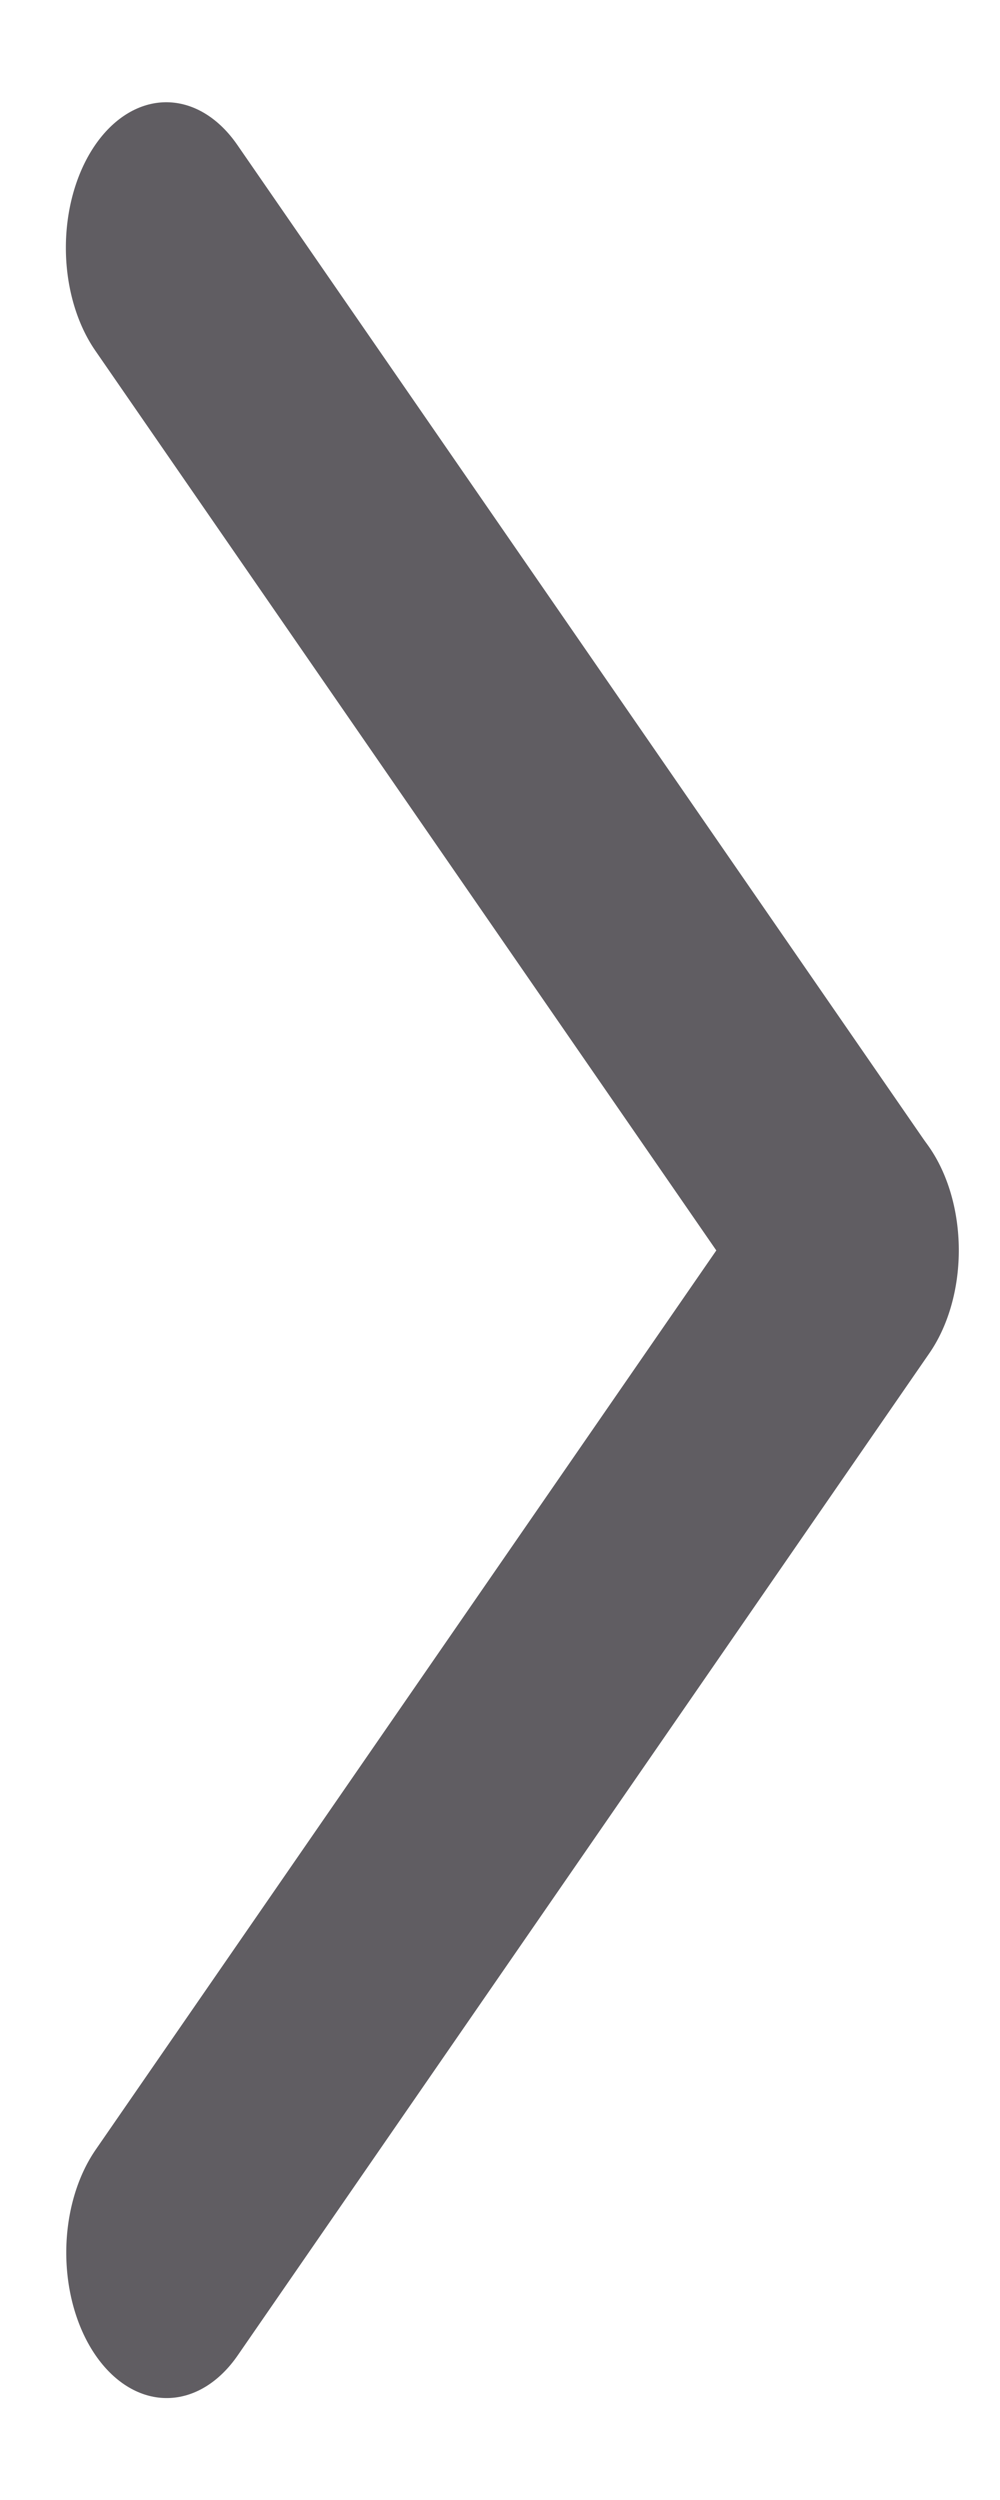 <svg xmlns="http://www.w3.org/2000/svg" width="12" height="30" viewBox="0 0 12 30" fill="none">
  <line x1="1.5" y1="-1.5" x2="16.114" y2="-1.5" transform="matrix(0.568 -0.823 0.568 0.823 2 29.5)" stroke="#605D62" stroke-width="3" stroke-linecap="round"/>
  <line x1="1.5" y1="-1.5" x2="16.114" y2="-1.5" transform="matrix(-0.568 -0.823 0.568 -0.823 12 15)" stroke="#605D62" stroke-width="3" stroke-linecap="round"/>
</svg>